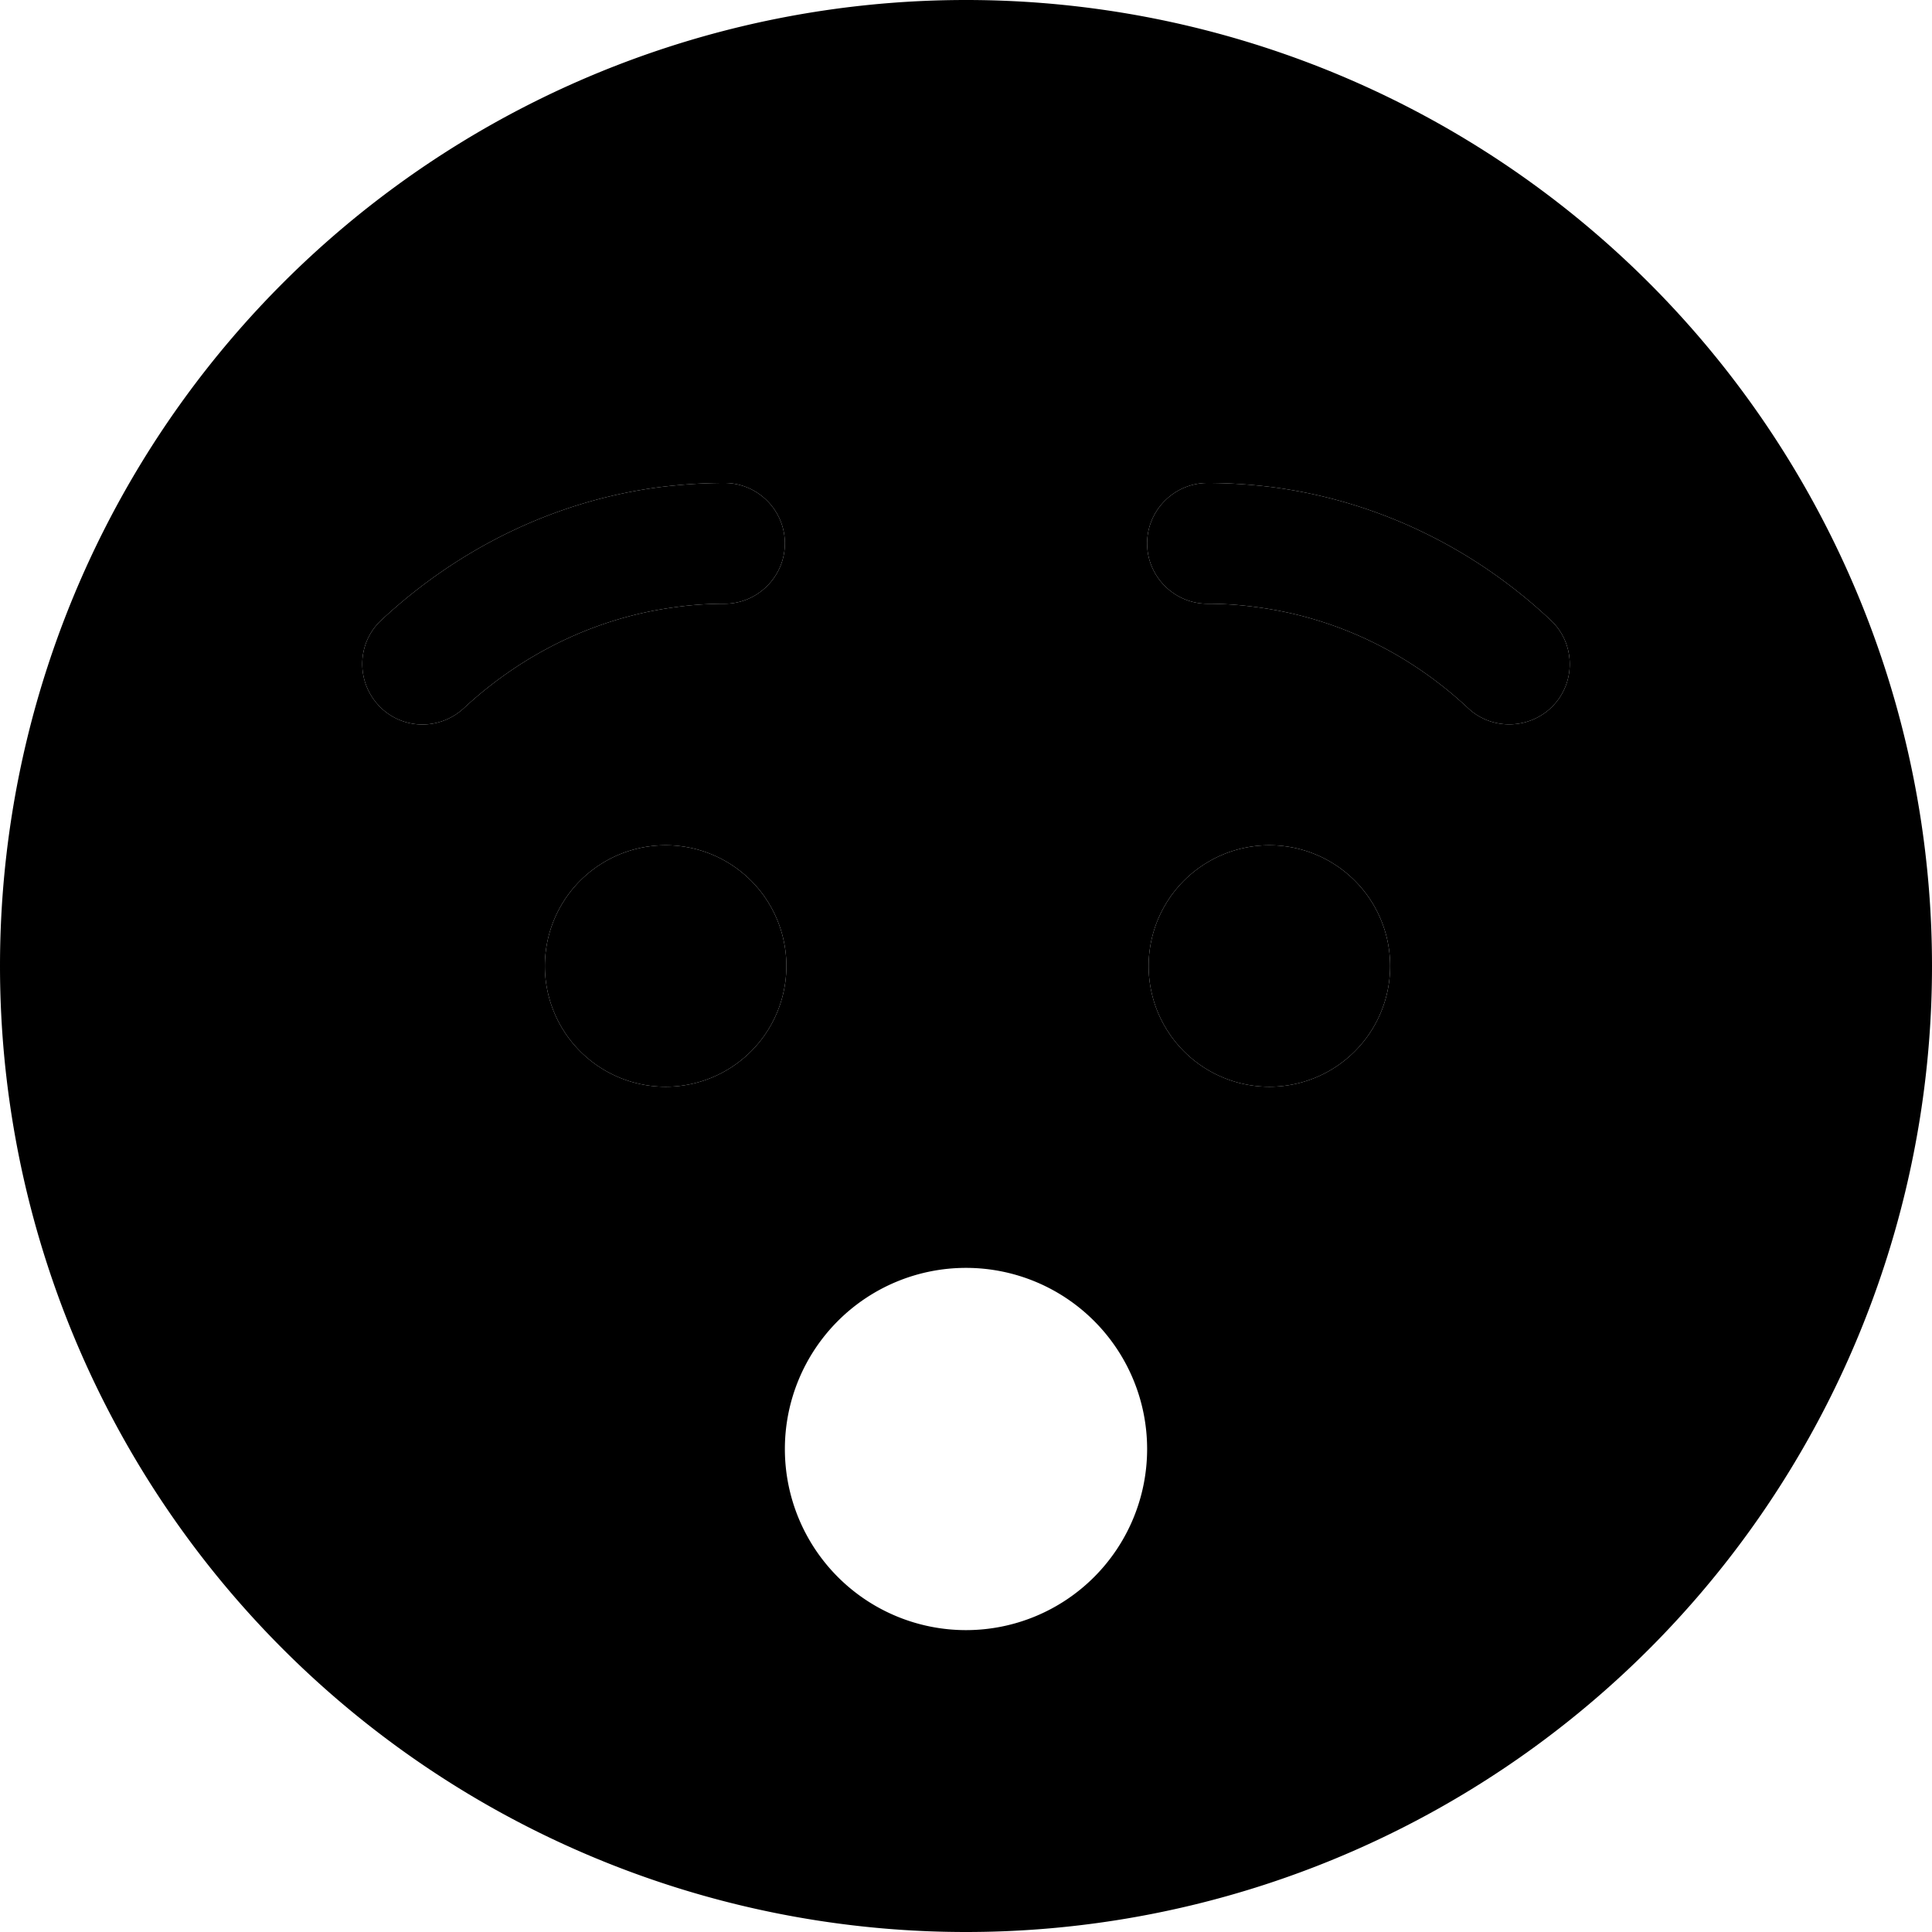 <svg xmlns="http://www.w3.org/2000/svg" viewBox="0 0 512 512"><path class="pr-icon-duotone-secondary" d="M0 256a256 256 0 1 0 512 0A256 256 0 1 0 0 256zm100.3-69.1c-6-6.5-5.7-16.6 .8-22.6c20.1-18.7 45.5-31.5 73.7-35.2c5.6-.7 11.4-1.1 17.2-1.1c8.8 0 16 7.2 16 16s-7.2 16-16 16c-4.4 0-8.8 .3-13 .9c-21.2 2.8-40.6 12.4-56.1 26.8c-6.5 6-16.6 5.7-22.6-.8zM208.4 256a32 32 0 1 1 -64 0 32 32 0 1 1 64 0zM304 384a48 48 0 1 1 -96 0 48 48 0 1 1 96 0zm0-240c0-8.8 7.2-16 16-16c5.8 0 11.6 .4 17.2 1.1c28.2 3.7 53.7 16.4 73.7 35.2c6.5 6 6.8 16.2 .8 22.6s-16.2 6.8-22.6 .8c-15.5-14.5-34.8-24-56.1-26.8c-4.3-.6-8.6-.9-13-.9c-8.8 0-16-7.2-16-16zm64.4 112a32 32 0 1 1 -64 0 32 32 0 1 1 64 0z"/><path class="pr-icon-duotone-primary" d="M192 160c-4.4 0-8.8 .3-13 .9c-21.2 2.8-40.6 12.4-56.1 26.8c-6.5 6-16.6 5.7-22.6-.8s-5.7-16.6 .8-22.6c20.1-18.7 45.5-31.5 73.7-35.2c5.6-.7 11.4-1.1 17.2-1.1c8.8 0 16 7.2 16 16s-7.2 16-16 16zm-15.6 64a32 32 0 1 1 0 64 32 32 0 1 1 0-64zm160 0a32 32 0 1 1 0 64 32 32 0 1 1 0-64zM333 160.9c-4.3-.6-8.6-.9-13-.9c-8.8 0-16-7.2-16-16s7.2-16 16-16c5.8 0 11.6 .4 17.2 1.1c28.2 3.7 53.7 16.4 73.7 35.2c6.5 6 6.8 16.2 .8 22.6s-16.2 6.8-22.6 .8c-15.5-14.5-34.8-24-56.1-26.8z"/></svg>